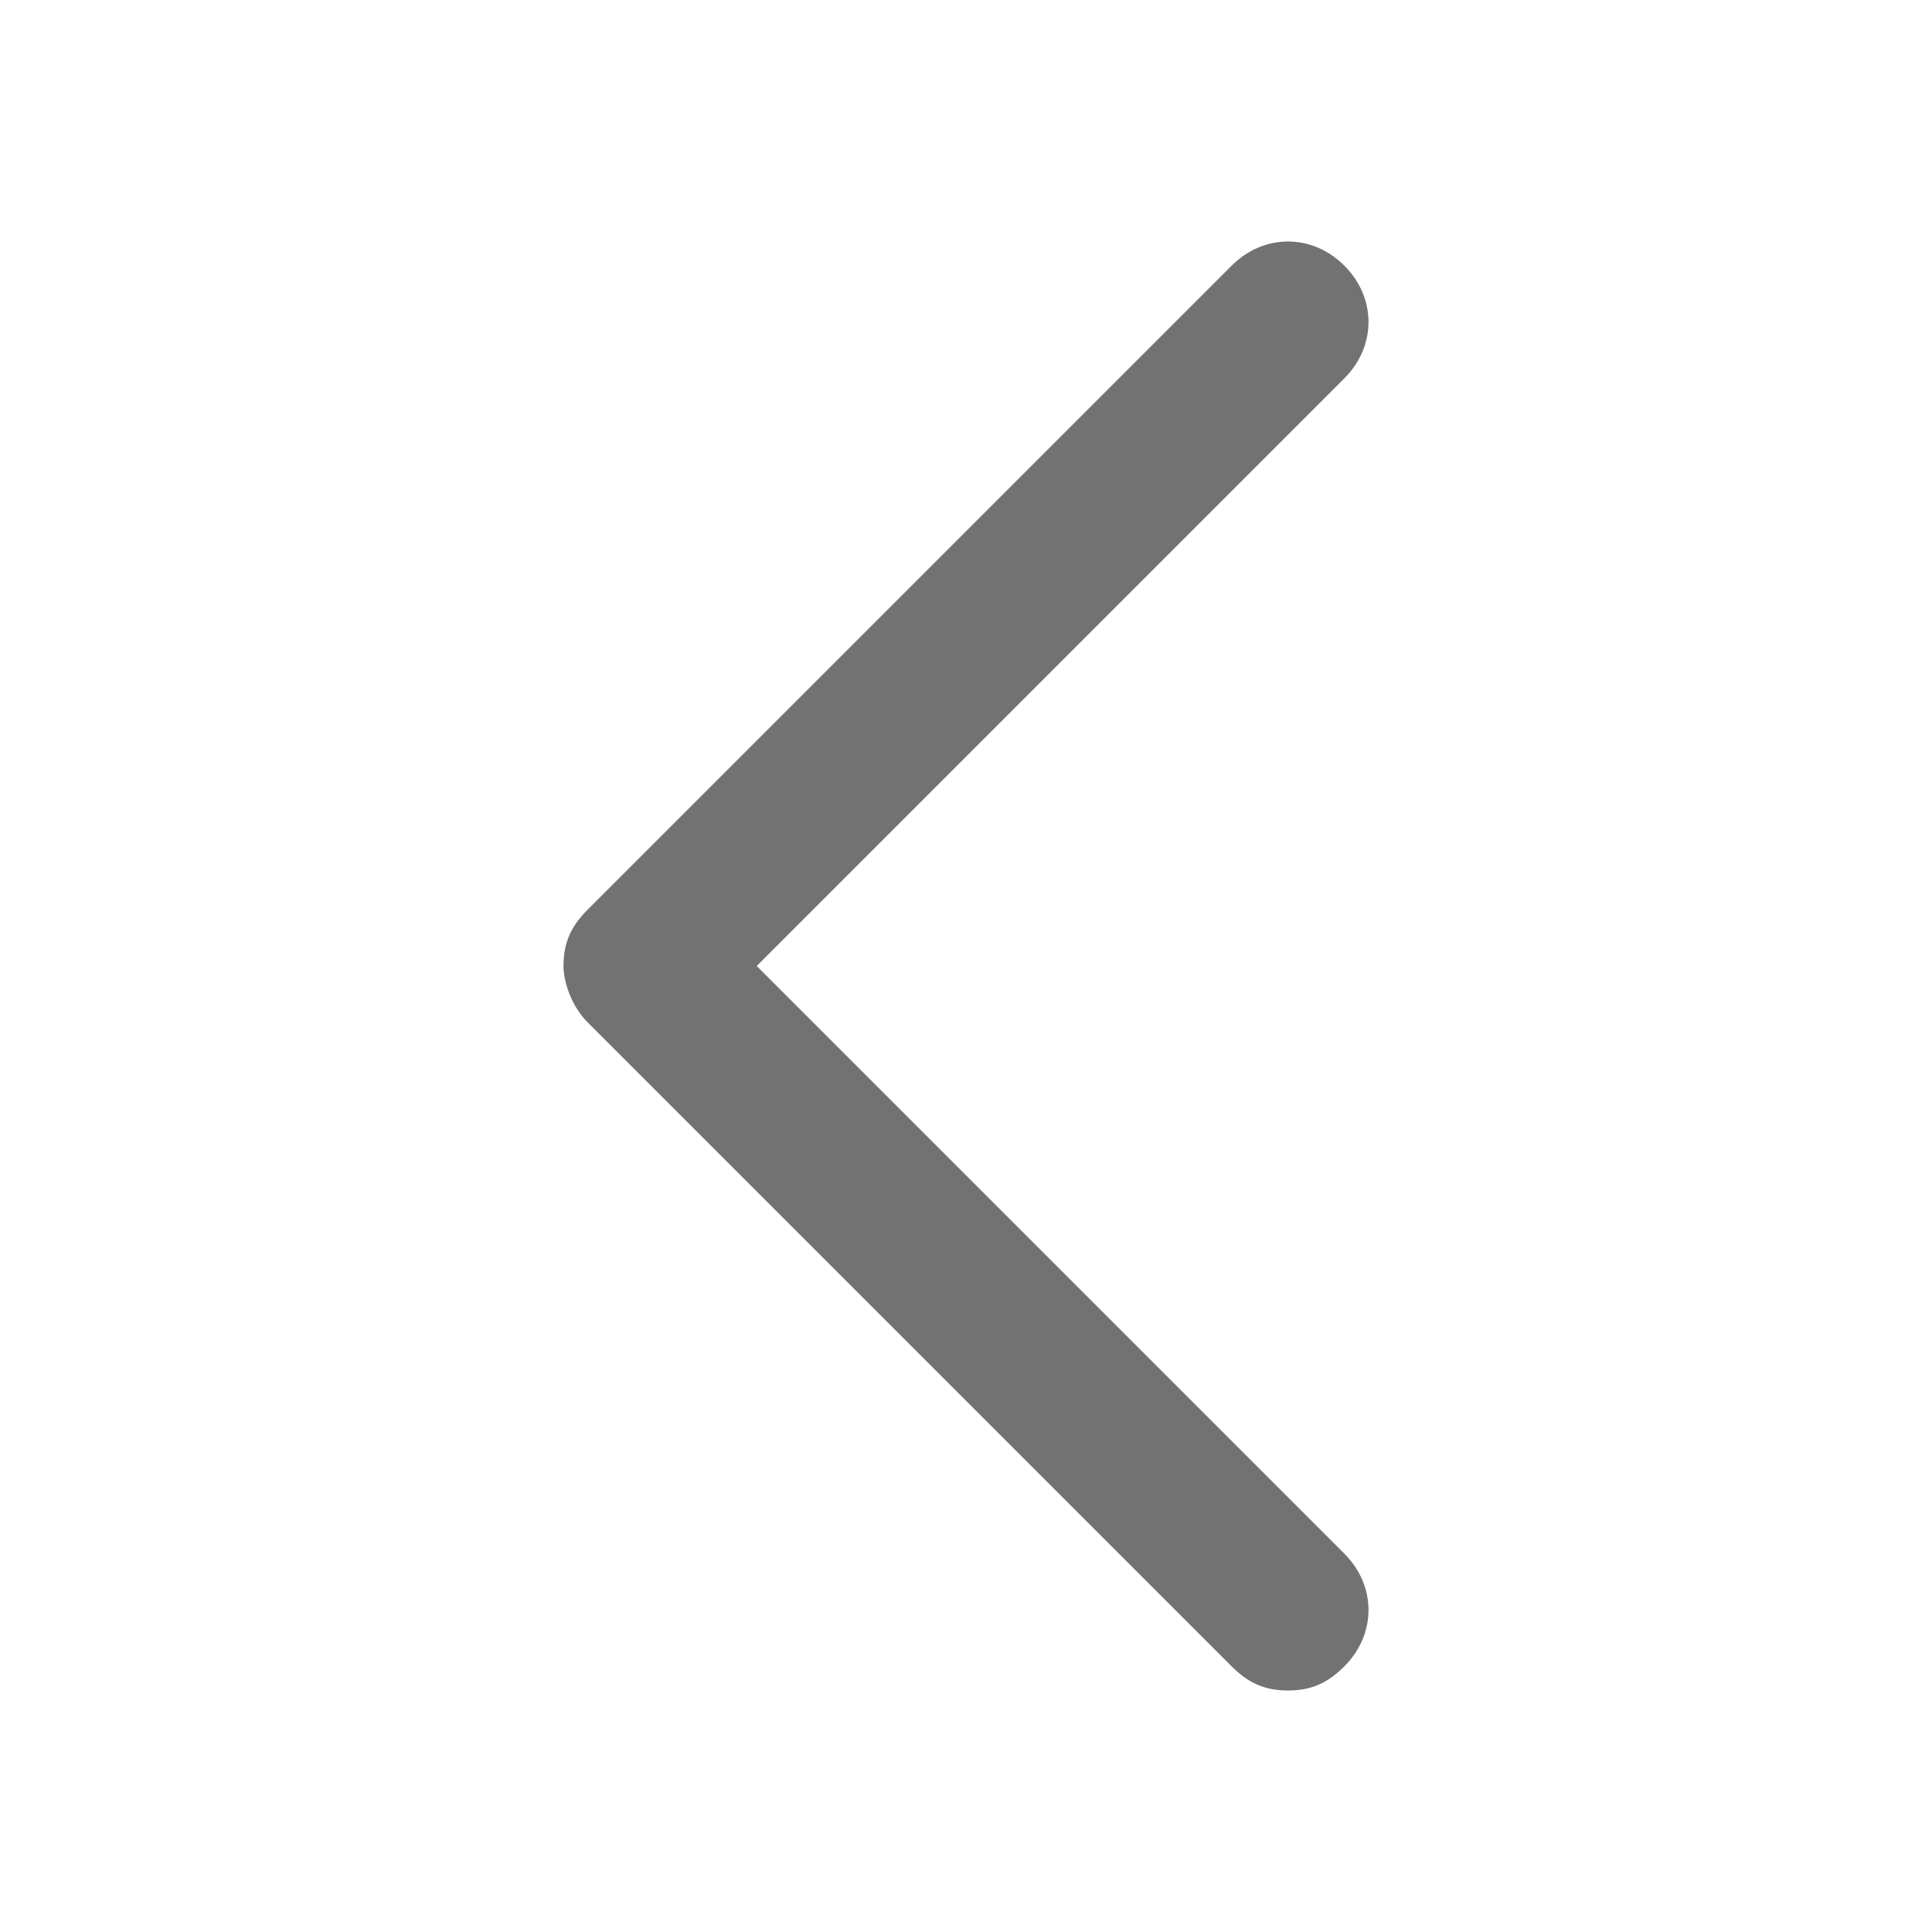 <svg width="24" height="24" viewBox="0 0 24 24" fill="none" xmlns="http://www.w3.org/2000/svg">
<path d="M16 21C15.7 21 15.5 20.9 15.3 20.7L7.3 12.7C7.1 12.5 7 12.2 7 12C7 11.7 7.1 11.5 7.3 11.3L15.3 3.3C15.7 2.9 16.3 2.9 16.7 3.3C17.1 3.7 17.1 4.3 16.7 4.7L9.4 12L16.7 19.3C17.1 19.7 17.1 20.3 16.7 20.7C16.5 20.9 16.3 21 16 21Z" fill="#727272"/>
</svg>
